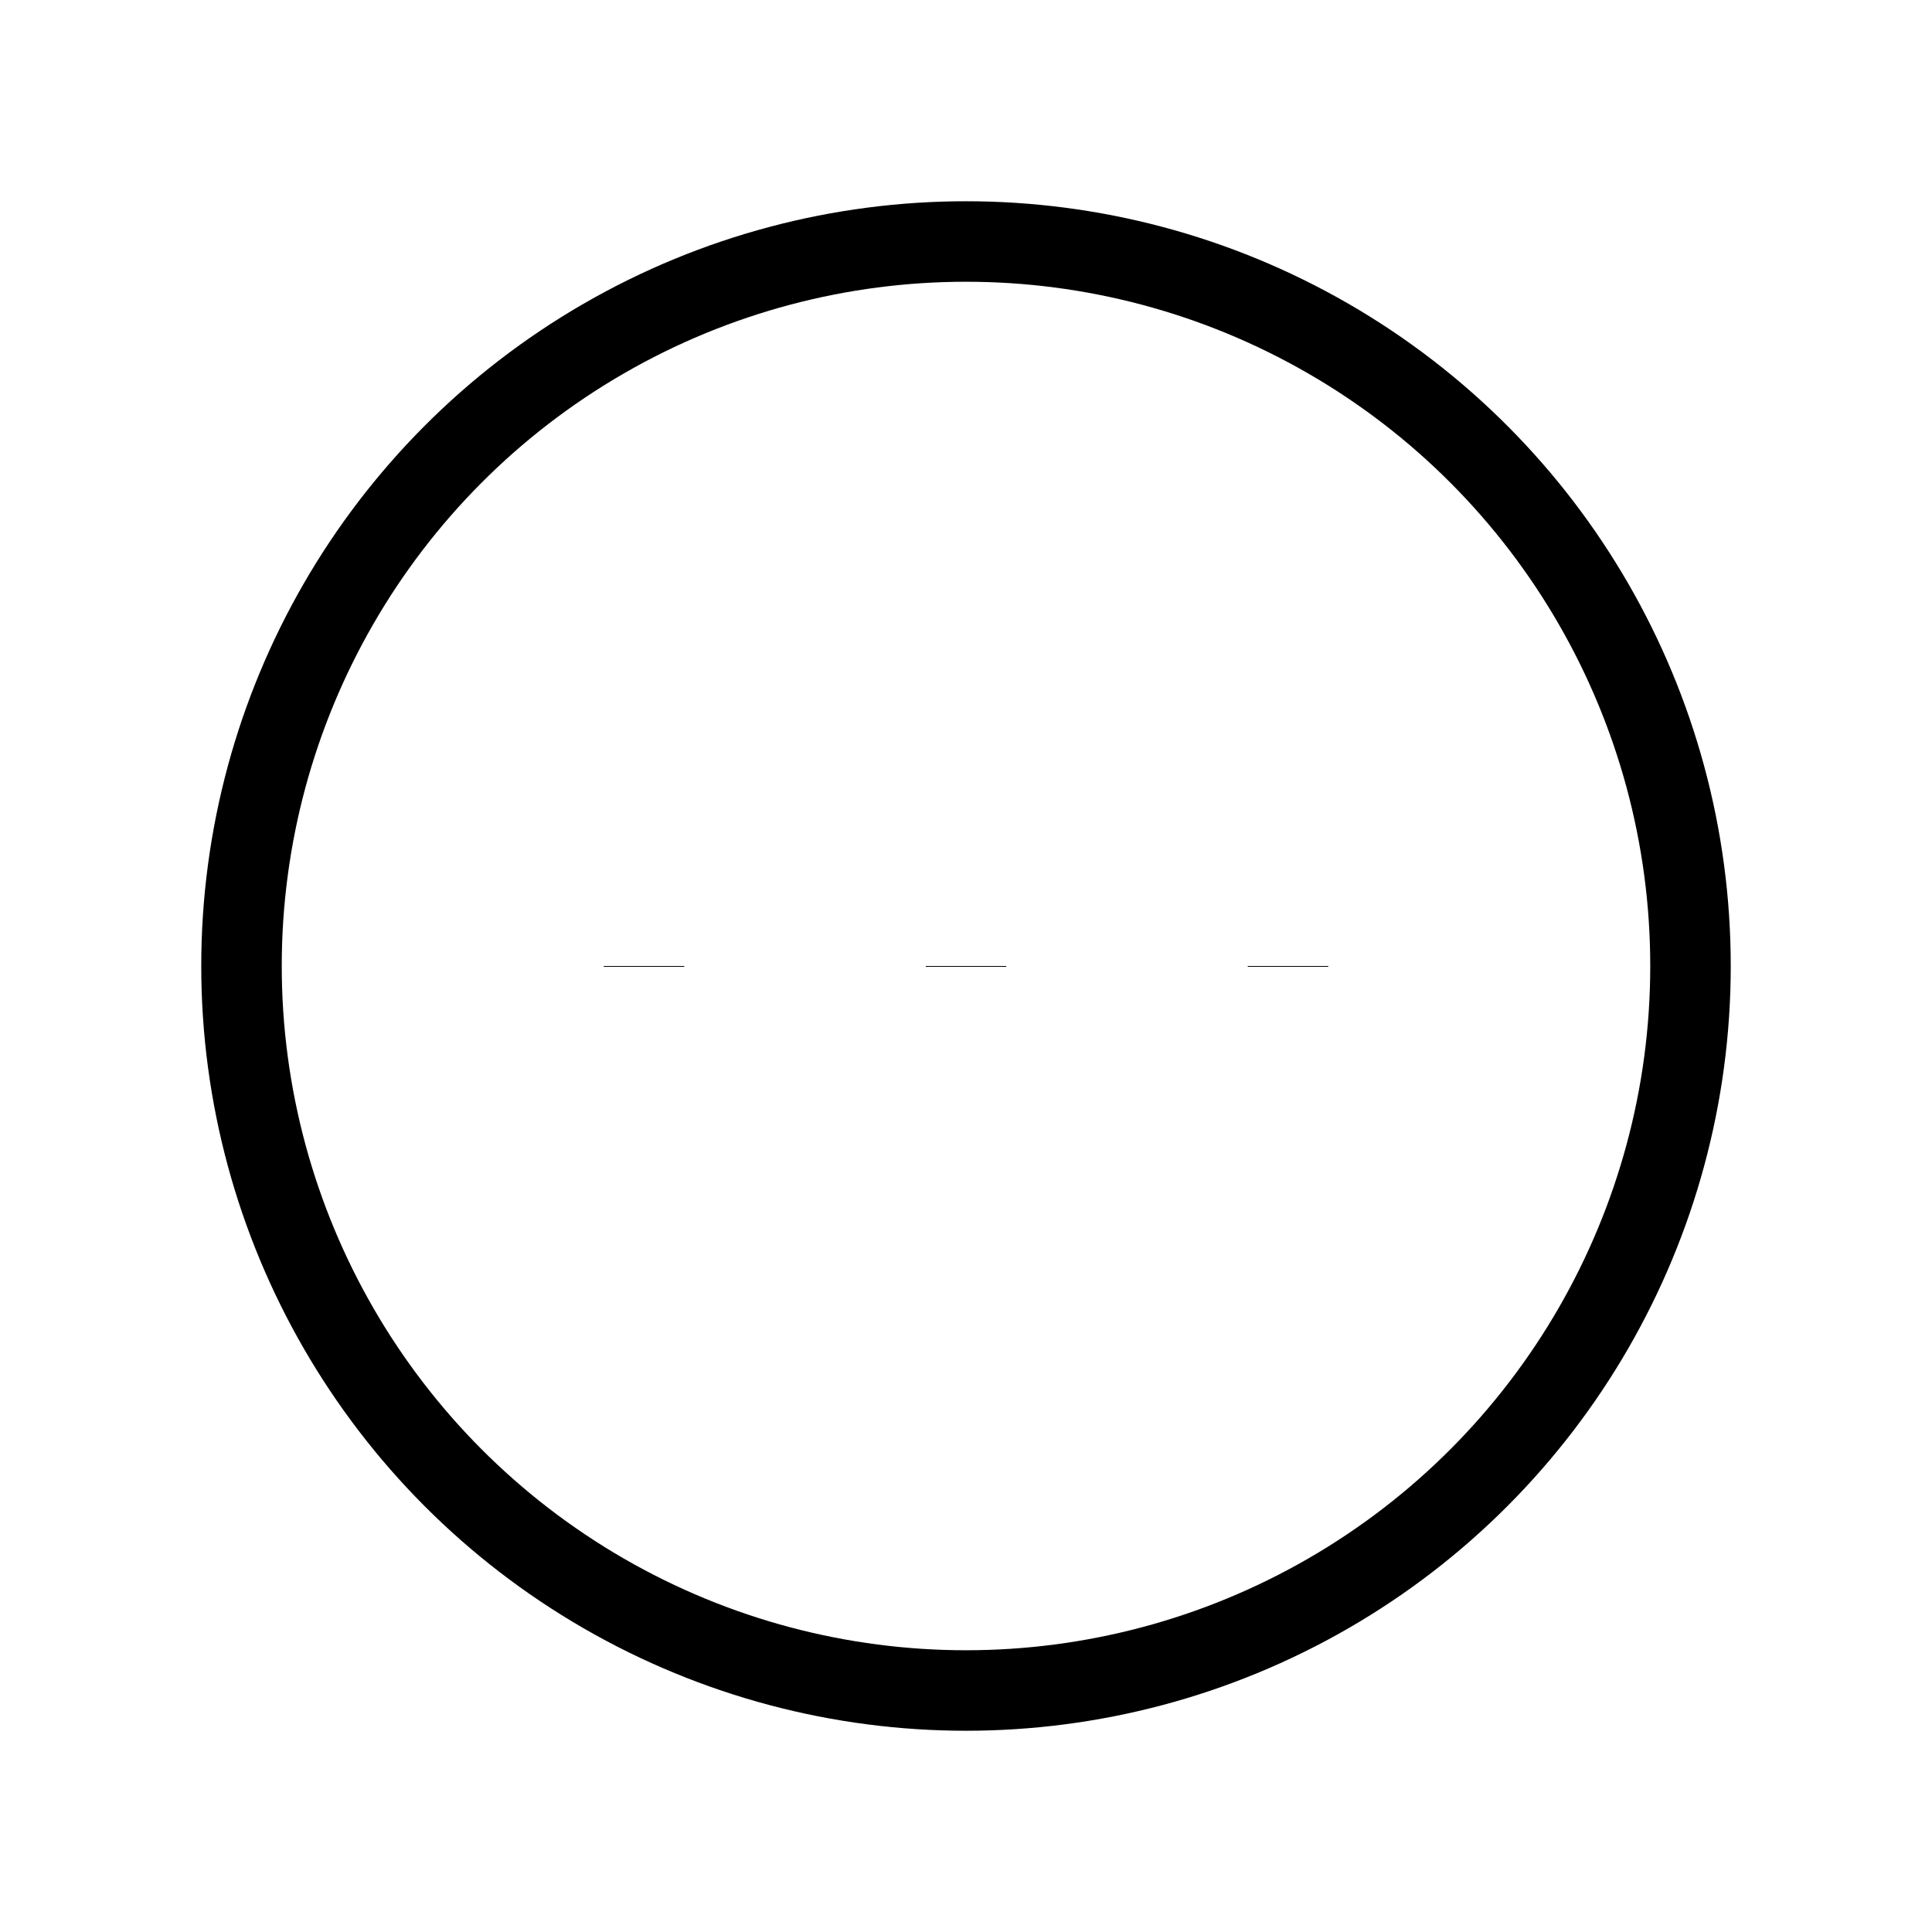 <svg xmlns="http://www.w3.org/2000/svg" viewBox="0 0 24 24" strokeWidth="2" stroke="currentColor" fill="none" strokeLinecap="round" strokeLinejoin="round">
<path stroke="none" d="M0 0h24v24H0z" fill="none"/>
<circle cx="12" cy="12" r="9"/>
<line x1="8" y1="12" x2="8" y2="12.01"/>
<line x1="12" y1="12" x2="12" y2="12.01"/>
<line x1="16" y1="12" x2="16" y2="12.01"/>
</svg>
